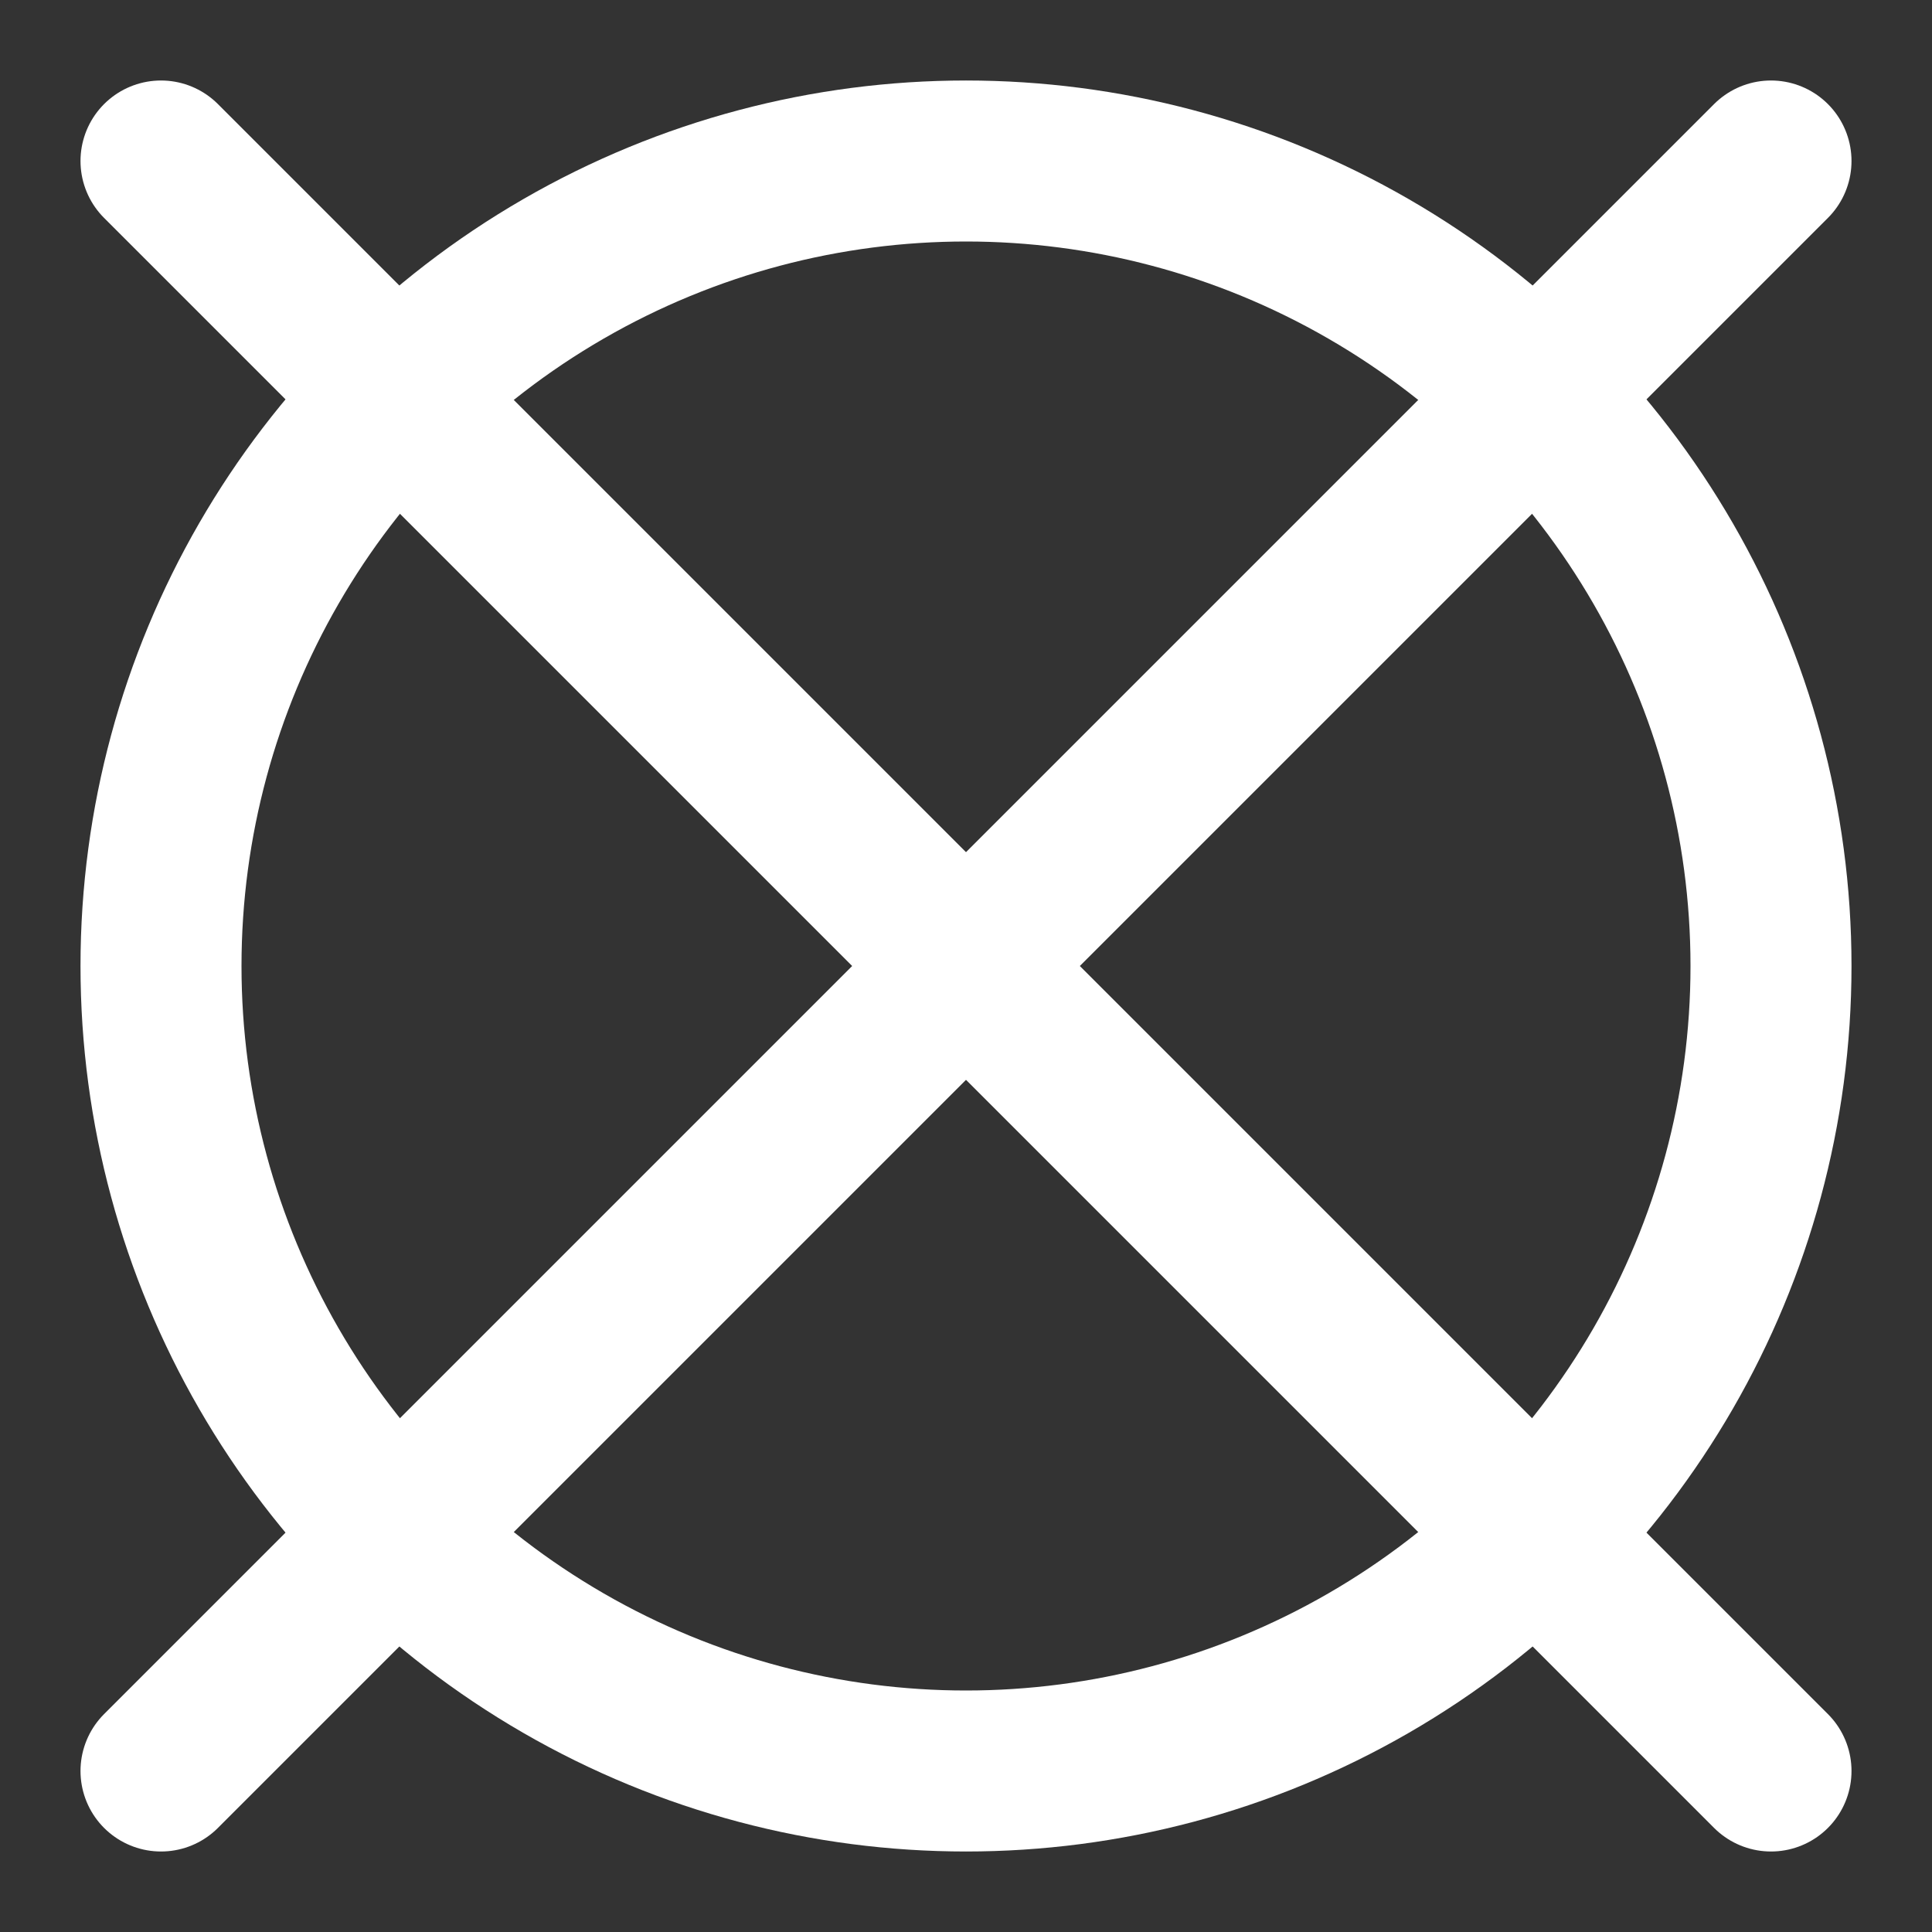 <svg fill="none" height="24" width="24" xmlns="http://www.w3.org/2000/svg"><rect width="100%" height="100%" fill="#333333" stroke="none"/><g stroke="#fff" stroke-width="2"><circle cx="12" cy="12" r="10"/><path d="m20.5 3.5-18.5 18.5m17-3 3 3-20-20m17 3 3-3" stroke-linecap="round" stroke-linejoin="round"/></g></svg>